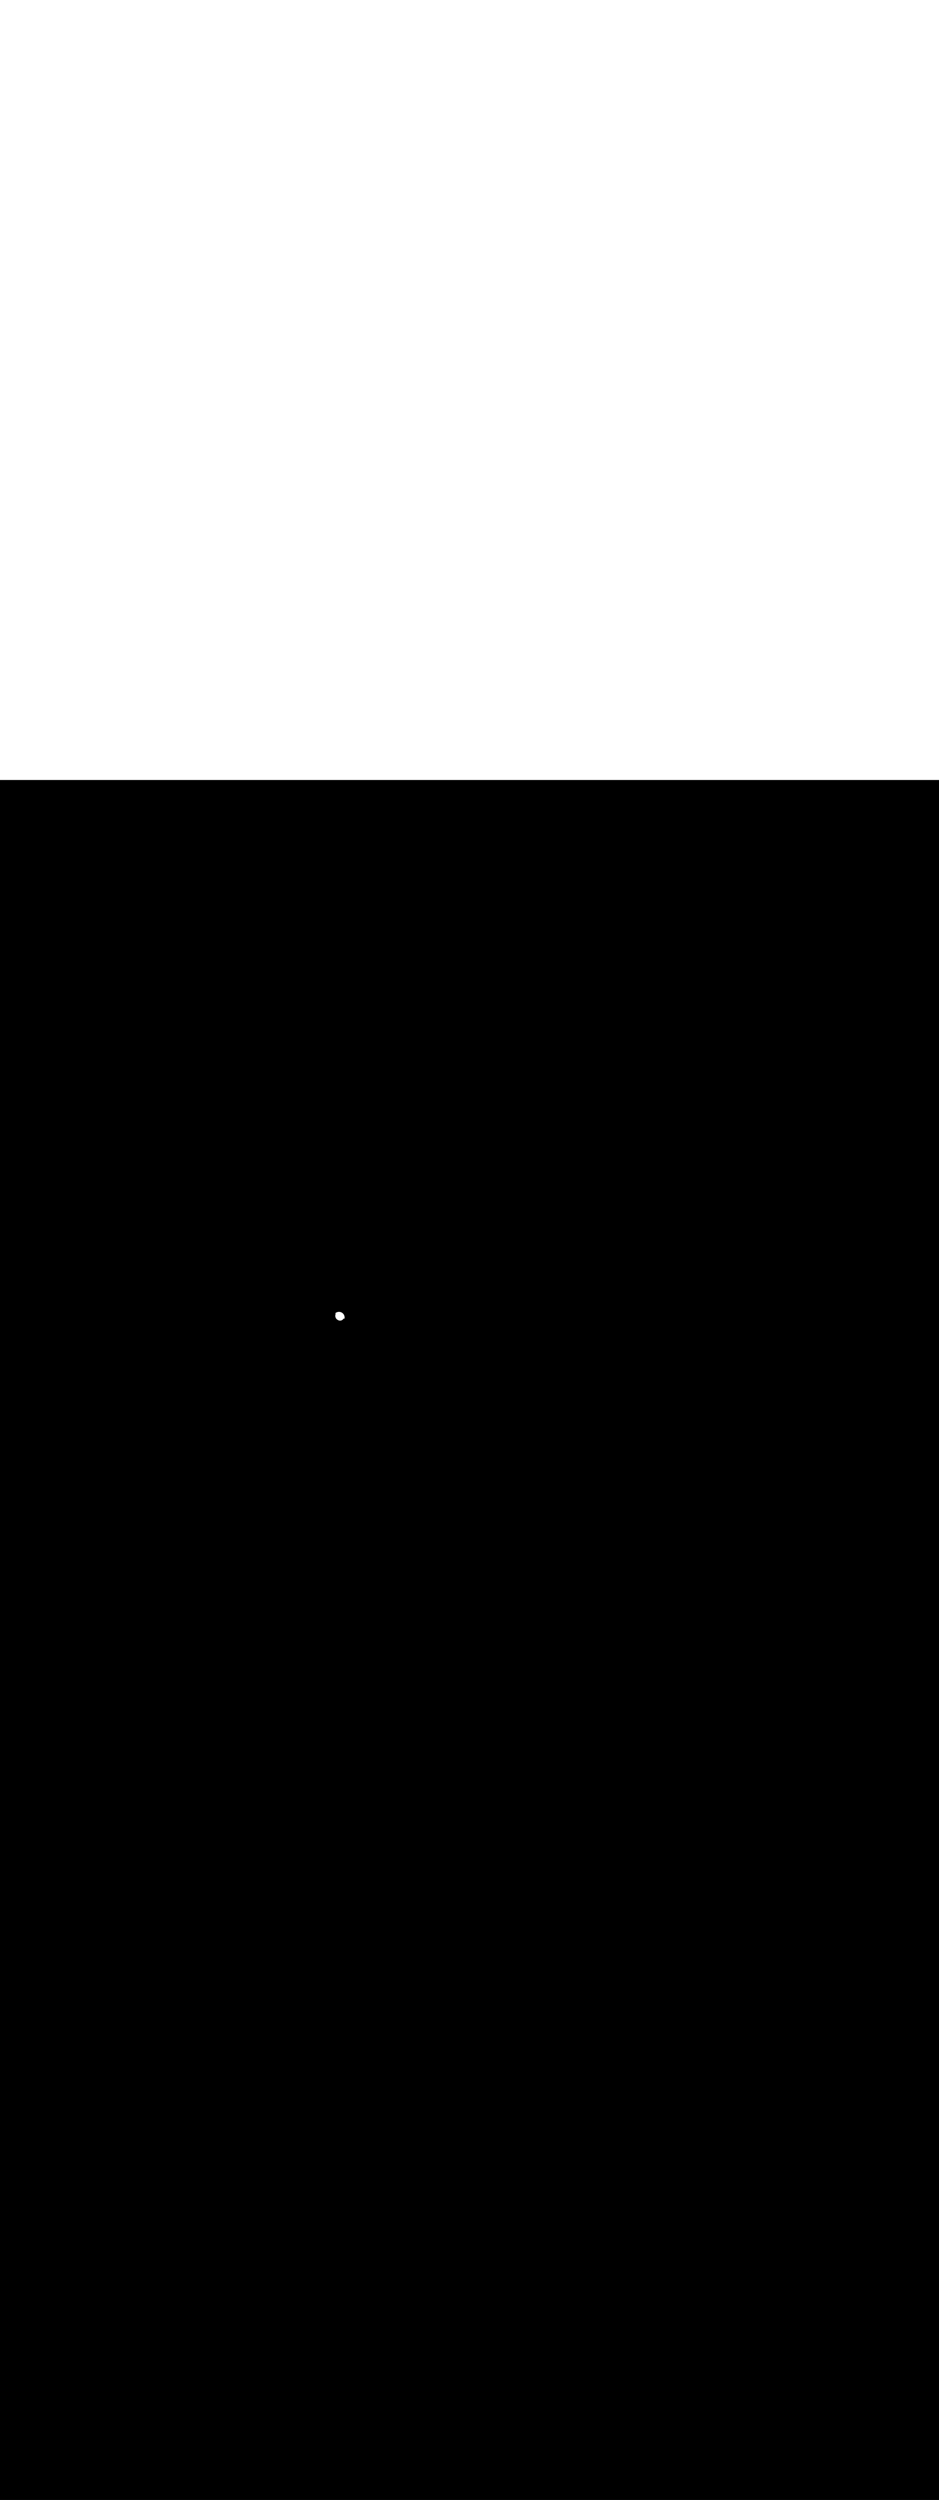 <ns0:svg xmlns:ns0="http://www.w3.org/2000/svg" version="1.1" id="Layer_1" x="0px" y="0px" viewBox="0 0 500 500" style="width: 188px;" xml:space="preserve" data-imageid="seattle-89" imageName="Seattle" class="illustrations_image"><ns0:rect x="0" y="0" width="100%" height="100%" fill="black" /><ns0:g id="white-shapes" style="display:inline;opacity:1"><ns0:style type="text/css" style="fill:white;display:inline;opacity:1" fill="white" /><ns0:path class="st17_seattle-89 targetColor" cx="180.5" cy="285.9" r="3" style="fill:white;display:inline;opacity:1" id="element_272" d="M 183.486 285.606 L 183.442 285.315 L 183.371 285.029 L 183.272 284.752 L 183.146 284.486 L 182.994 284.233 L 182.819 283.997 L 182.621 283.779 L 182.403 283.581 L 182.167 283.406 L 181.914 283.254 L 181.648 283.128 L 181.371 283.029 L 181.085 282.958 L 180.794 282.914 L 180.5 282.9 L 180.206 282.914 L 179.915 282.958 L 179.629 283.029 L 179.352 283.128 L 179.086 283.254 L 178.833 283.406 L 178.597 283.581 L 178.539 283.633 L 178.56 283.653 L 178.593 283.69 L 178.622 283.731 L 178.646 283.775 L 178.667 283.821 L 178.682 283.868 L 178.693 283.917 L 178.699 283.967 L 178.7 284.017 L 178.695 284.067 L 178.686 284.117 L 178.672 284.165 L 178.659 284.204 L 178.647 284.239 L 178.636 284.275 L 178.625 284.31 L 178.615 284.346 L 178.605 284.382 L 178.596 284.418 L 178.588 284.454 L 178.58 284.49 L 178.572 284.526 L 178.566 284.562 L 178.559 284.598 L 178.554 284.634 L 178.548 284.67 L 178.544 284.706 L 178.54 284.743 L 178.536 284.779 L 178.533 284.815 L 178.531 284.851 L 178.529 284.887 L 178.527 284.924 L 178.526 284.96 L 178.526 284.996 L 178.526 285.032 L 178.527 285.068 L 178.528 285.105 L 178.53 285.141 L 178.532 285.177 L 178.535 285.213 L 178.538 285.248 L 178.542 285.284 L 178.546 285.32 L 178.551 285.356 L 178.556 285.391 L 178.562 285.427 L 178.568 285.462 L 178.575 285.498 L 178.582 285.533 L 178.59 285.568 L 178.598 285.603 L 178.607 285.638 L 178.617 285.673 L 178.626 285.707 L 178.637 285.742 L 178.648 285.776 L 178.659 285.81 L 178.671 285.844 L 178.683 285.878 L 178.696 285.912 L 178.709 285.945 L 178.723 285.978 L 178.737 286.011 L 178.752 286.044 L 178.767 286.077 L 178.783 286.11 L 178.799 286.142 L 178.815 286.174 L 178.832 286.206 L 178.85 286.237 L 178.868 286.269 L 178.887 286.3 L 178.905 286.331 L 178.925 286.362 L 178.945 286.392 L 178.965 286.422 L 178.986 286.452 L 179.007 286.482 L 179.029 286.511 L 179.051 286.54 L 179.074 286.569 L 179.097 286.597 L 179.12 286.625 L 179.144 286.653 L 179.169 286.681 L 179.194 286.708 L 179.219 286.735 L 179.245 286.761 L 179.271 286.787 L 179.298 286.813 L 179.325 286.839 L 179.352 286.864 L 179.38 286.889 L 179.409 286.914 L 179.438 286.938 L 179.467 286.961 L 179.497 286.985 L 179.527 287.008 L 179.558 287.03 L 179.589 287.053 L 179.62 287.075 L 179.652 287.096 L 179.684 287.117 L 179.717 287.138 L 179.751 287.158 L 179.784 287.178 L 179.818 287.197 L 179.853 287.216 L 179.888 287.235 L 179.927 287.254 L 179.949 287.266 L 179.982 287.285 L 180.012 287.302 L 180.042 287.318 L 180.073 287.334 L 180.103 287.349 L 180.134 287.364 L 180.165 287.378 L 180.196 287.392 L 180.226 287.405 L 180.257 287.417 L 180.289 287.43 L 180.32 287.441 L 180.351 287.452 L 180.382 287.463 L 180.414 287.473 L 180.445 287.483 L 180.477 287.492 L 180.508 287.501 L 180.54 287.509 L 180.571 287.517 L 180.603 287.524 L 180.635 287.531 L 180.666 287.537 L 180.698 287.543 L 180.73 287.549 L 180.762 287.553 L 180.794 287.558 L 180.825 287.562 L 180.857 287.565 L 180.889 287.568 L 180.921 287.571 L 180.953 287.573 L 180.984 287.575 L 181.016 287.576 L 181.048 287.576 L 181.08 287.577 L 181.111 287.576 L 181.143 287.576 L 181.175 287.574 L 181.206 287.573 L 181.238 287.571 L 181.269 287.568 L 181.3 287.565 L 181.332 287.562 L 181.363 287.558 L 181.394 287.553 L 181.425 287.549 L 181.456 287.543 L 181.487 287.538 L 181.517 287.532 L 181.548 287.525 L 181.578 287.518 L 181.609 287.51 L 181.639 287.503 L 181.669 287.494 L 181.699 287.485 L 181.729 287.476 L 181.759 287.467 L 181.788 287.456 L 181.818 287.446 L 181.847 287.435 L 181.876 287.424 L 181.905 287.412 L 181.934 287.399 L 181.962 287.387 L 181.991 287.374 L 182.019 287.36 L 182.047 287.346 L 182.075 287.332 L 182.102 287.317 L 182.13 287.302 L 182.157 287.286 L 182.184 287.27 L 182.211 287.253 L 182.237 287.237 L 182.263 287.219 L 182.289 287.201 L 182.315 287.183 L 182.341 287.165 L 182.366 287.146 L 182.391 287.126 L 182.416 287.106 L 182.441 287.086 L 182.465 287.066 L 182.489 287.044 L 182.513 287.023 L 182.536 287.001 L 182.56 286.979 L 182.583 286.956 L 182.605 286.933 L 182.628 286.909 L 182.65 286.885 L 182.672 286.861 L 182.693 286.836 L 182.714 286.811 L 182.735 286.785 L 182.756 286.759 L 182.776 286.733 L 182.798 286.703 L 182.829 286.665 L 182.864 286.63 L 182.902 286.599 L 182.942 286.571 L 182.986 286.548 L 183.031 286.529 L 183.078 286.515 L 183.126 286.505 L 183.175 286.501 L 183.224 286.501 L 183.273 286.505 L 183.321 286.515 L 183.369 286.529 L 183.414 286.548 L 183.425 286.554 L 183.442 286.485 L 183.486 286.194 L 183.5 285.9 L 183.486 285.606 Z" fill="white" /></ns0:g></ns0:svg>